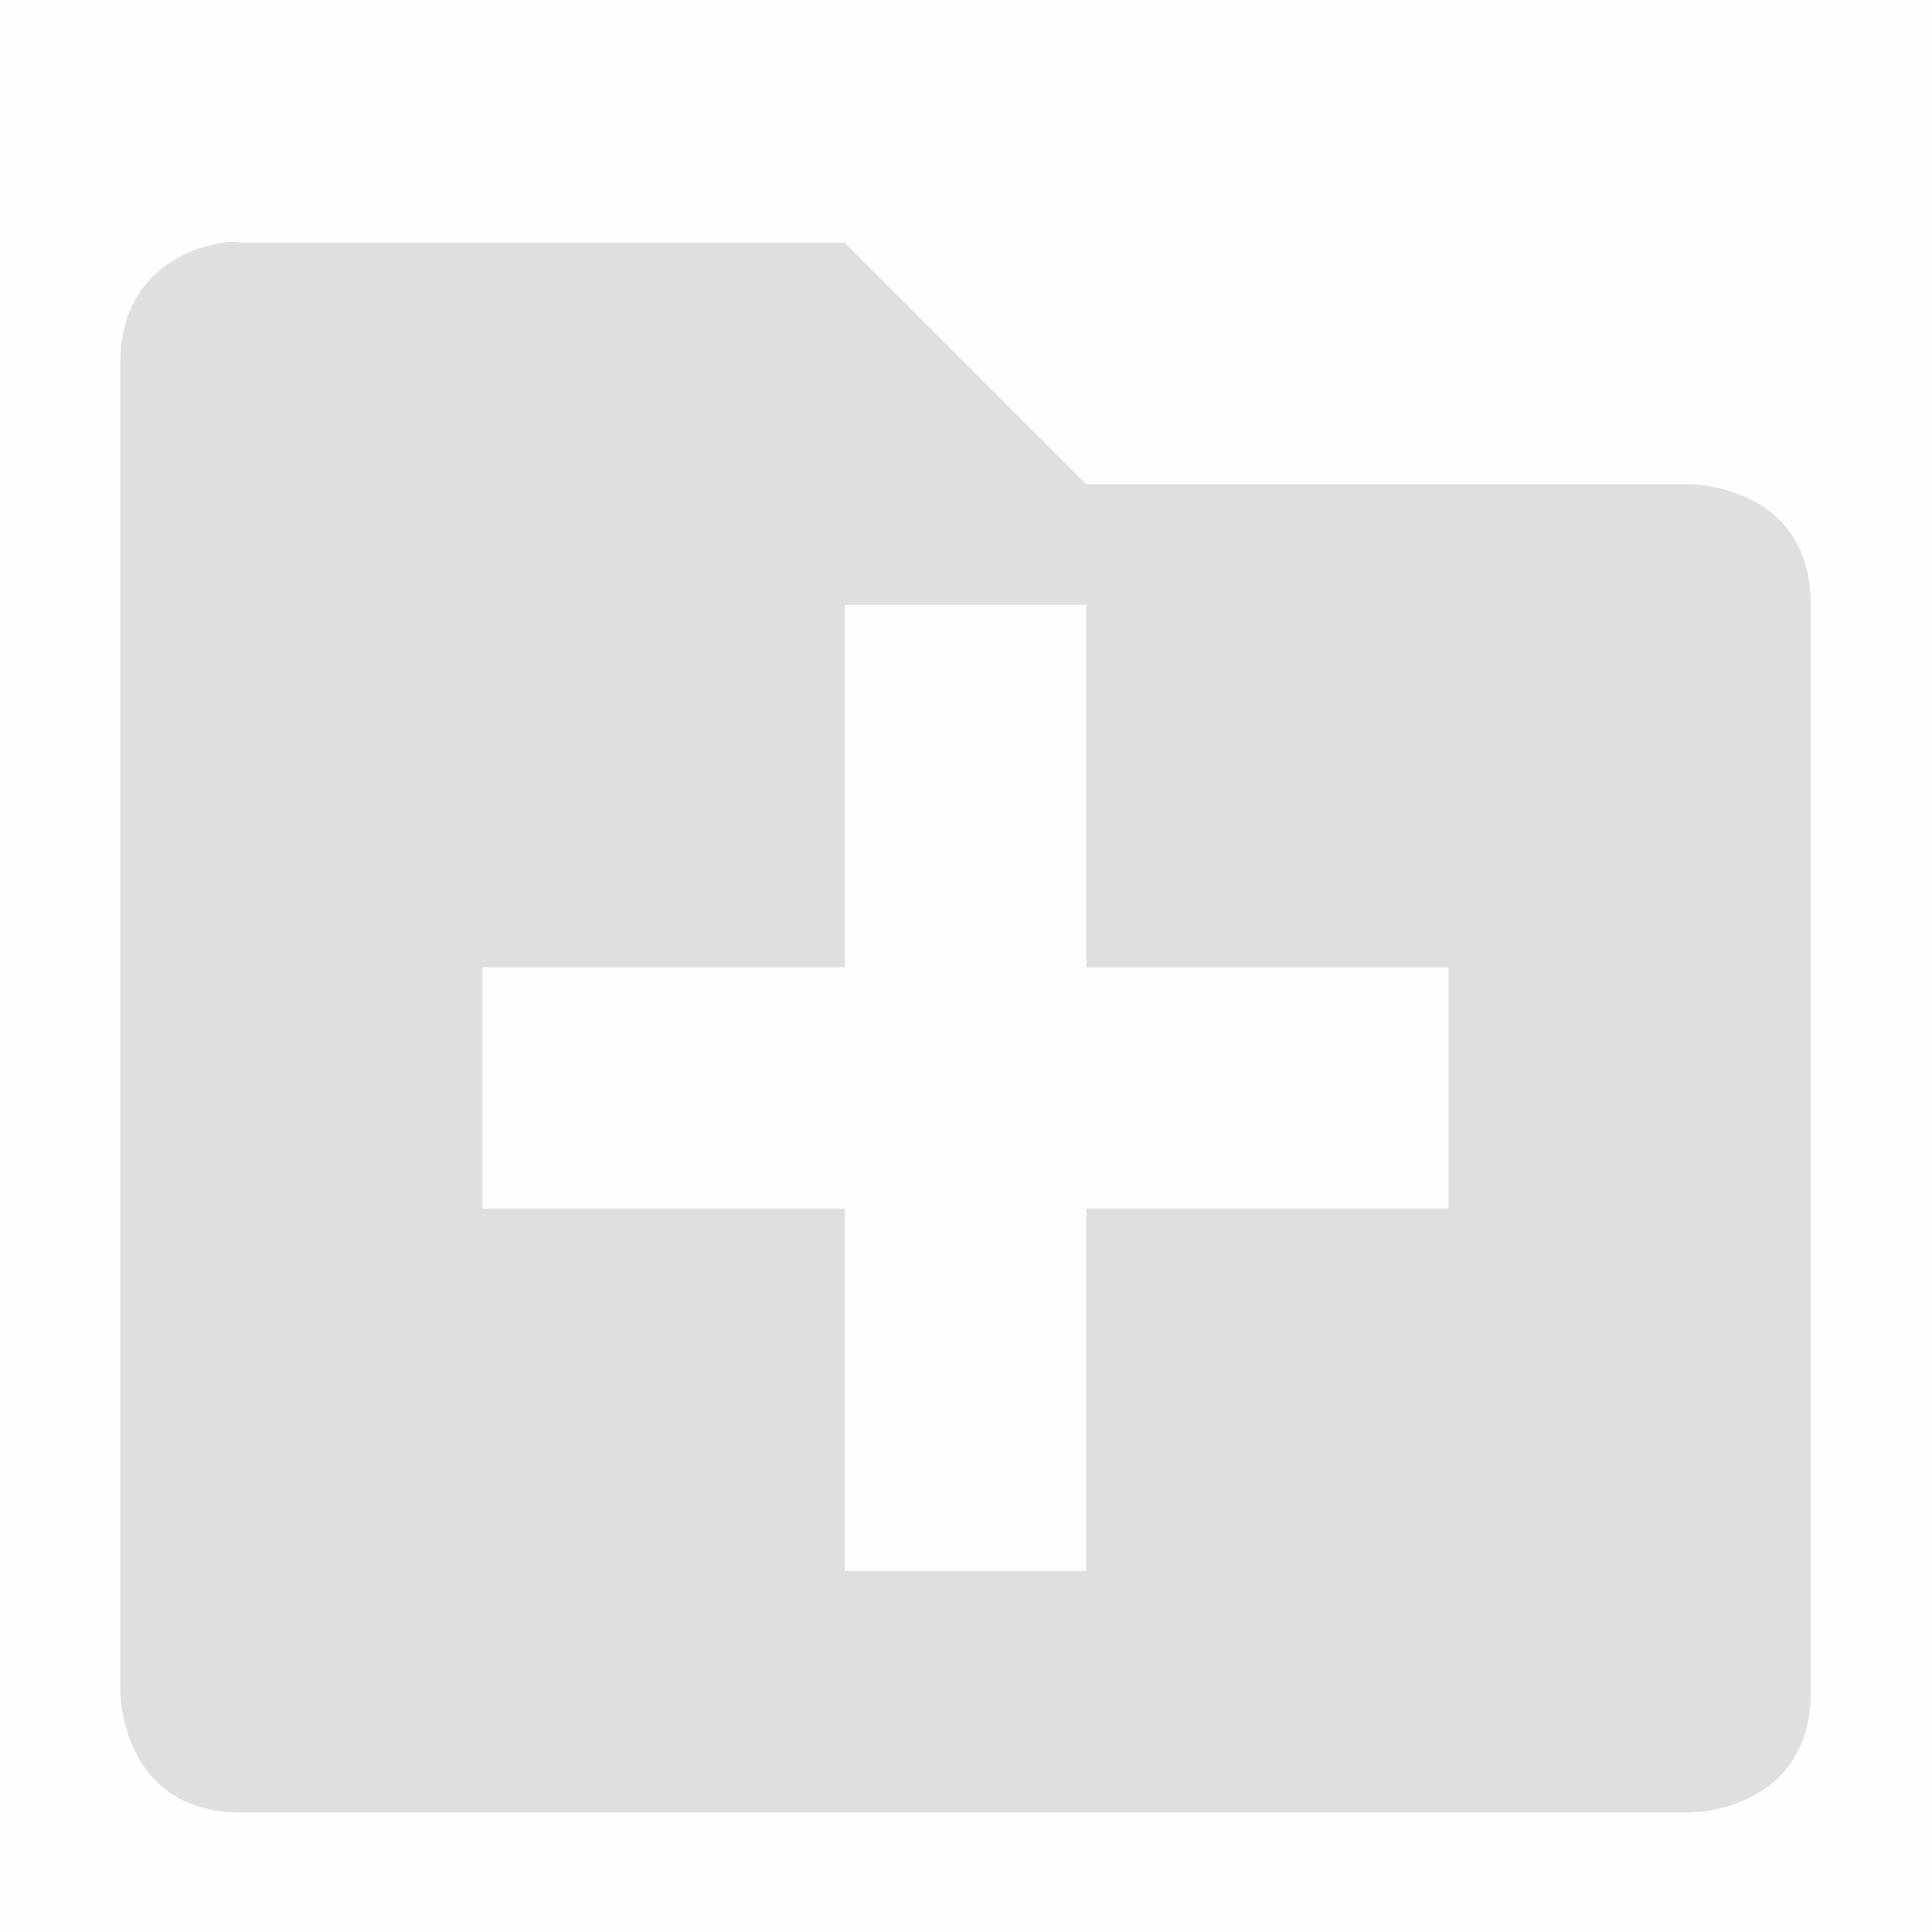 <svg viewBox='0 0 16 16' xmlns='http://www.w3.org/2000/svg'><g color='#000'><path d='M0 0h16v16H0z' fill='gray' fill-opacity='.01'/><path d='M462.84 254c-.281.047-.844.25-.844 1v11s0 1 1 1h12s1 0 1-1v-9c0-1-1-1-1-1h-5l-2-2h-5s-.062-.016-.156 0zm5.156 3h2v3h3v2h-3v3h-2v-3h-3v-2h3z' fill='#dfdfdf' style='text-decoration-line:none;text-indent:0;text-transform:none' transform='translate(-461 -251.99)'/></g></svg>
